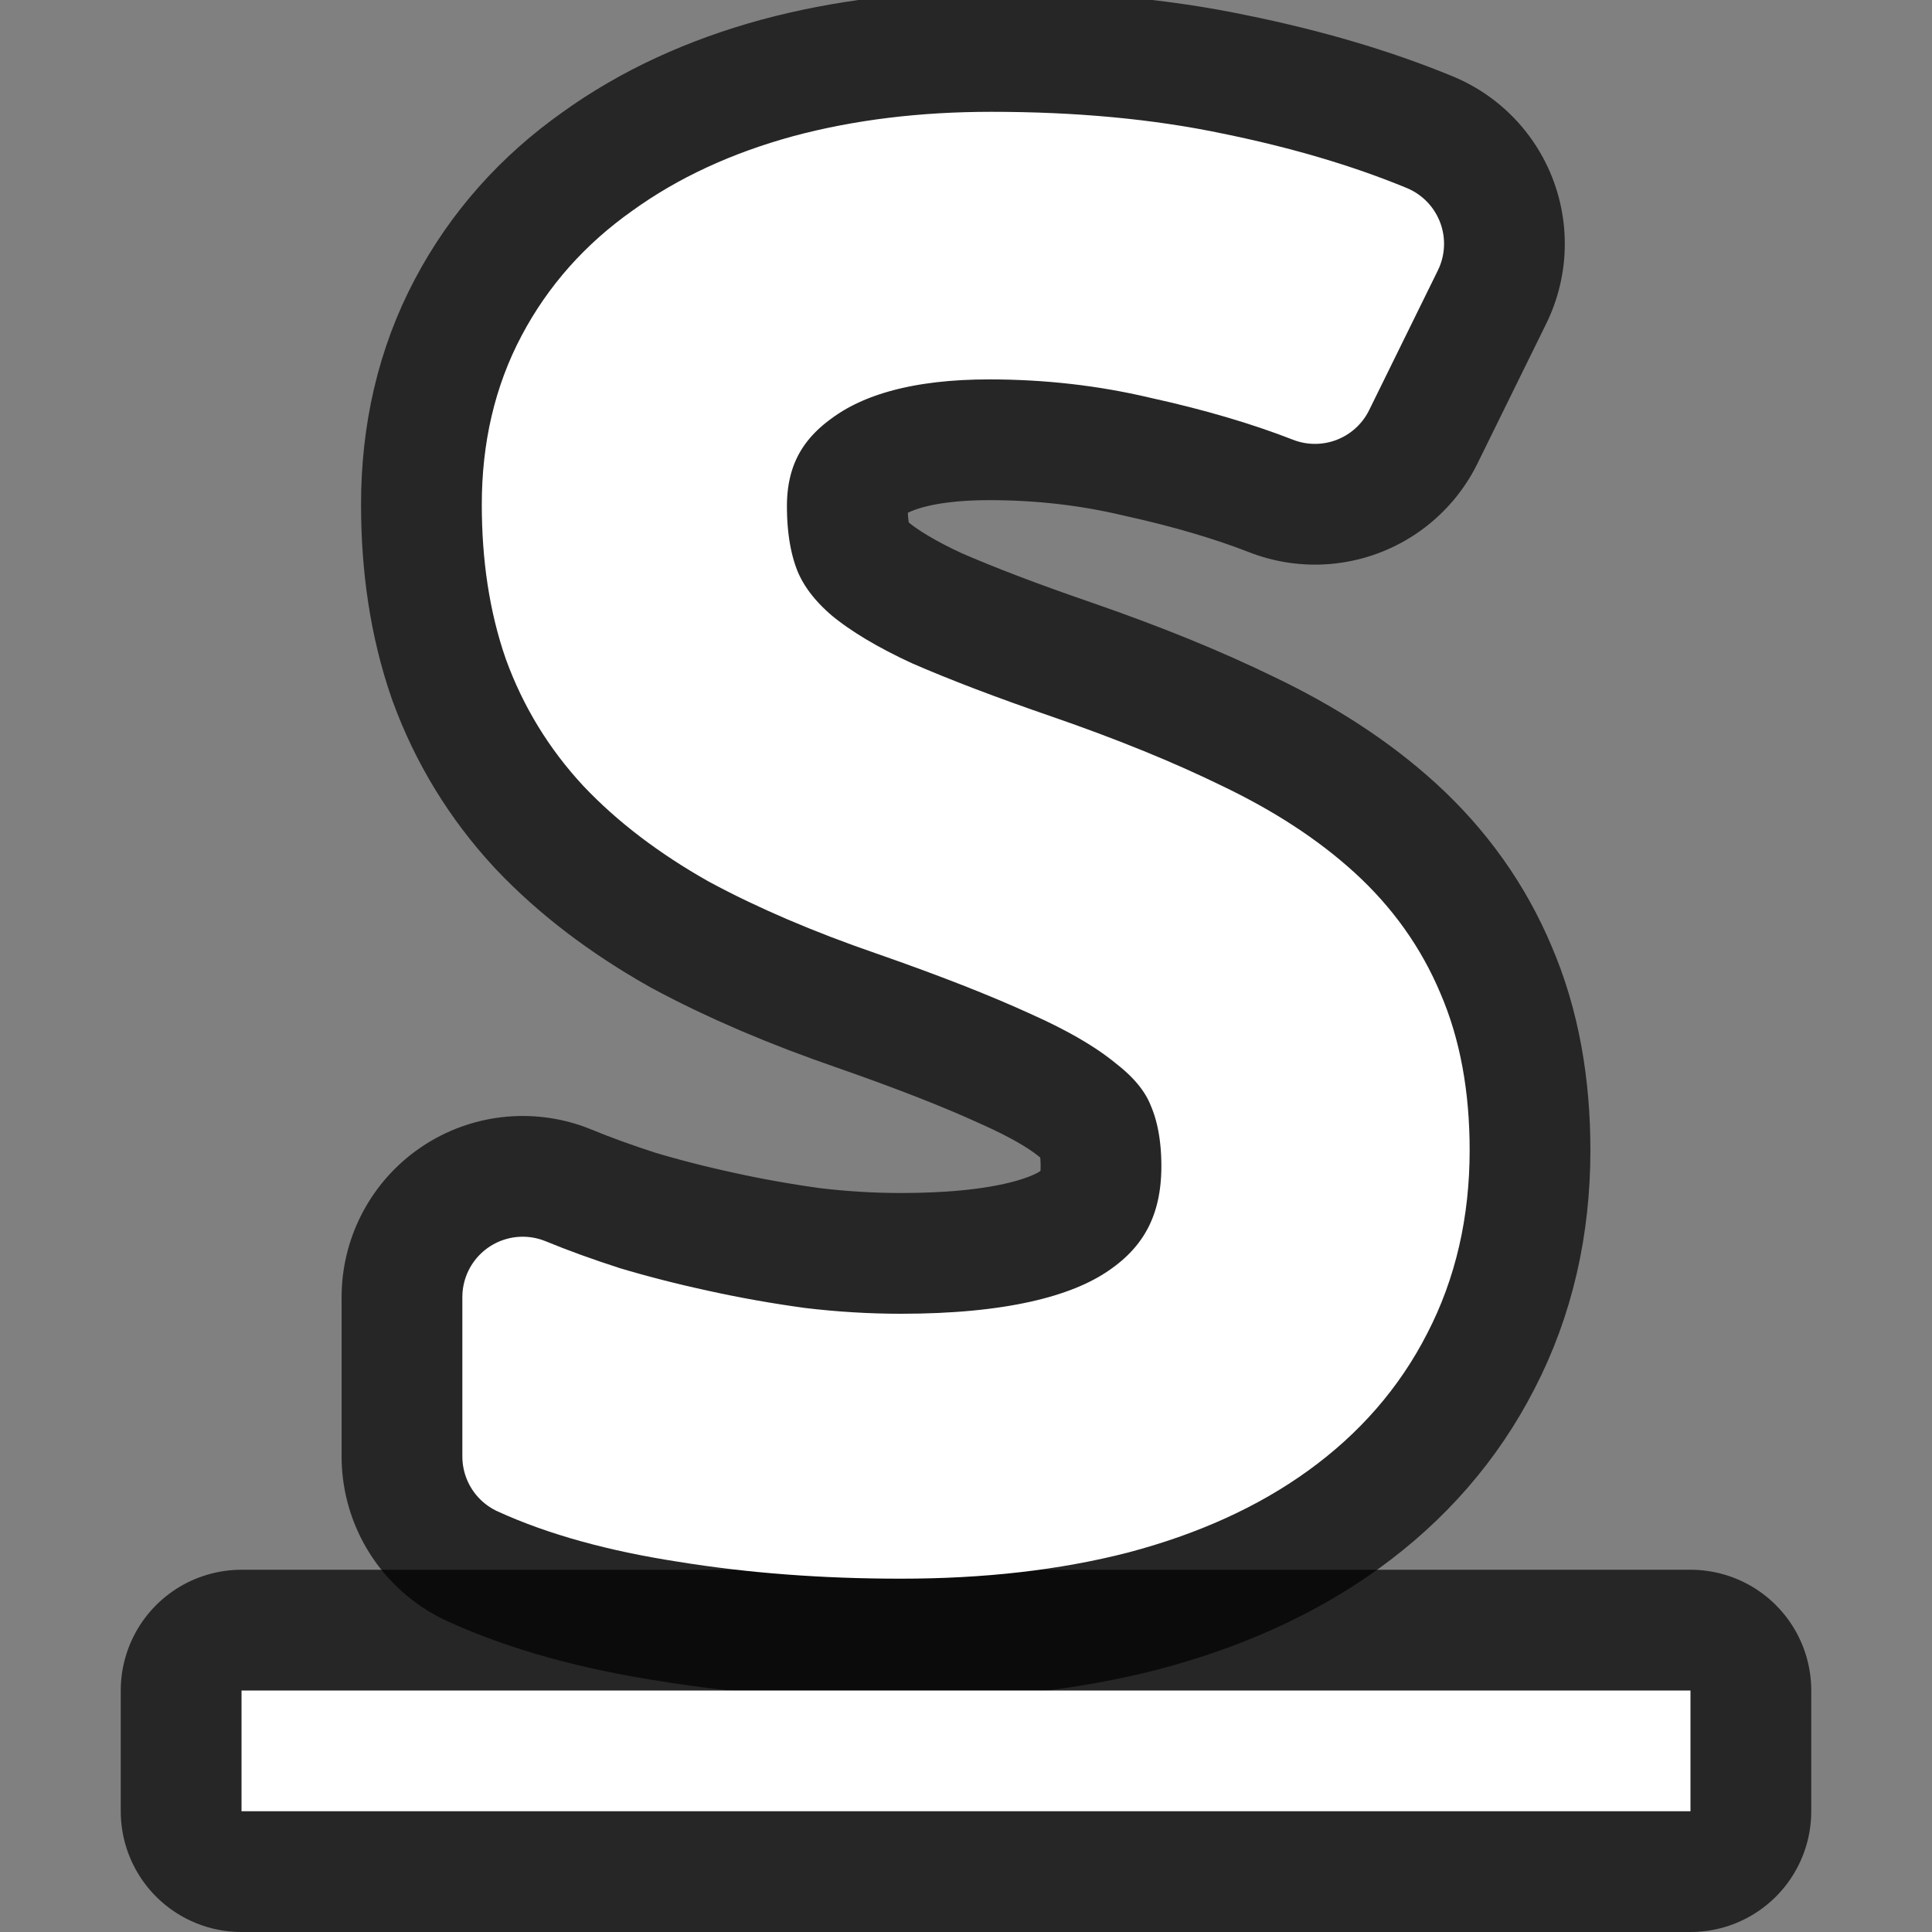 <svg xmlns="http://www.w3.org/2000/svg" viewBox="0 0 16 16"><rect x="0" y="0" width="16" height="16" fill="#808080" stroke="none"/><path d="M11.671 9.525q0 .72-.297 1.291-.288.564-.832.957-.543.393-1.324.6-.78.201-1.757.201-.942 0-1.766-.134-.815-.126-1.366-.378v-1.32q.288.119.653.237.374.112.781.2.408.09.84.149.434.052.858.052 1.358 0 2.003-.445.654-.445.654-1.276 0-.4-.127-.697-.12-.297-.433-.542-.306-.252-.824-.482-.518-.237-1.307-.512-.755-.26-1.316-.563-.552-.312-.917-.698-.356-.385-.534-.875-.17-.49-.17-1.112 0-.653.272-1.165.271-.512.764-.86.492-.356 1.171-.542.688-.185 1.511-.185 1.01 0 1.817.17.806.164 1.434.423l-.569 1.157q-.551-.215-1.256-.37-.696-.164-1.443-.164-1.036 0-1.604.423-.57.415-.57 1.127 0 .423.128.735.128.304.425.556.297.245.78.467.493.215 1.206.46.772.267 1.35.55.585.28.976.637.39.356.586.823.203.468.203 1.105z" stroke="#000" stroke-width="3" stroke-linejoin="round" opacity=".7"/><path opacity=".7" stroke="#000" stroke-width="2" stroke-linejoin="round" d="M2 14h12v1H2z"/><path d="M11.671 9.525q0 .72-.297 1.291-.288.564-.832.957-.543.393-1.324.6-.78.201-1.757.201-.942 0-1.766-.134-.815-.126-1.366-.378v-1.32q.288.119.653.237.374.112.781.2.408.09.84.149.434.052.858.052 1.358 0 2.003-.445.654-.445.654-1.276 0-.4-.127-.697-.12-.297-.433-.542-.306-.252-.824-.482-.518-.237-1.307-.512-.755-.26-1.316-.563-.552-.312-.917-.698-.356-.385-.534-.875-.17-.49-.17-1.112 0-.653.272-1.165.271-.512.764-.86.492-.356 1.171-.542.688-.185 1.511-.185 1.01 0 1.817.17.806.164 1.434.423l-.569 1.157q-.551-.215-1.256-.37-.696-.164-1.443-.164-1.036 0-1.604.423-.57.415-.57 1.127 0 .423.128.735.128.304.425.556.297.245.78.467.493.215 1.206.46.772.267 1.35.55.585.28.976.637.39.356.586.823.203.468.203 1.105z" fill="#fff" stroke="#fff" stroke-linejoin="round"/><path fill="#fff" d="M2 14h12v1H2z"/></svg>